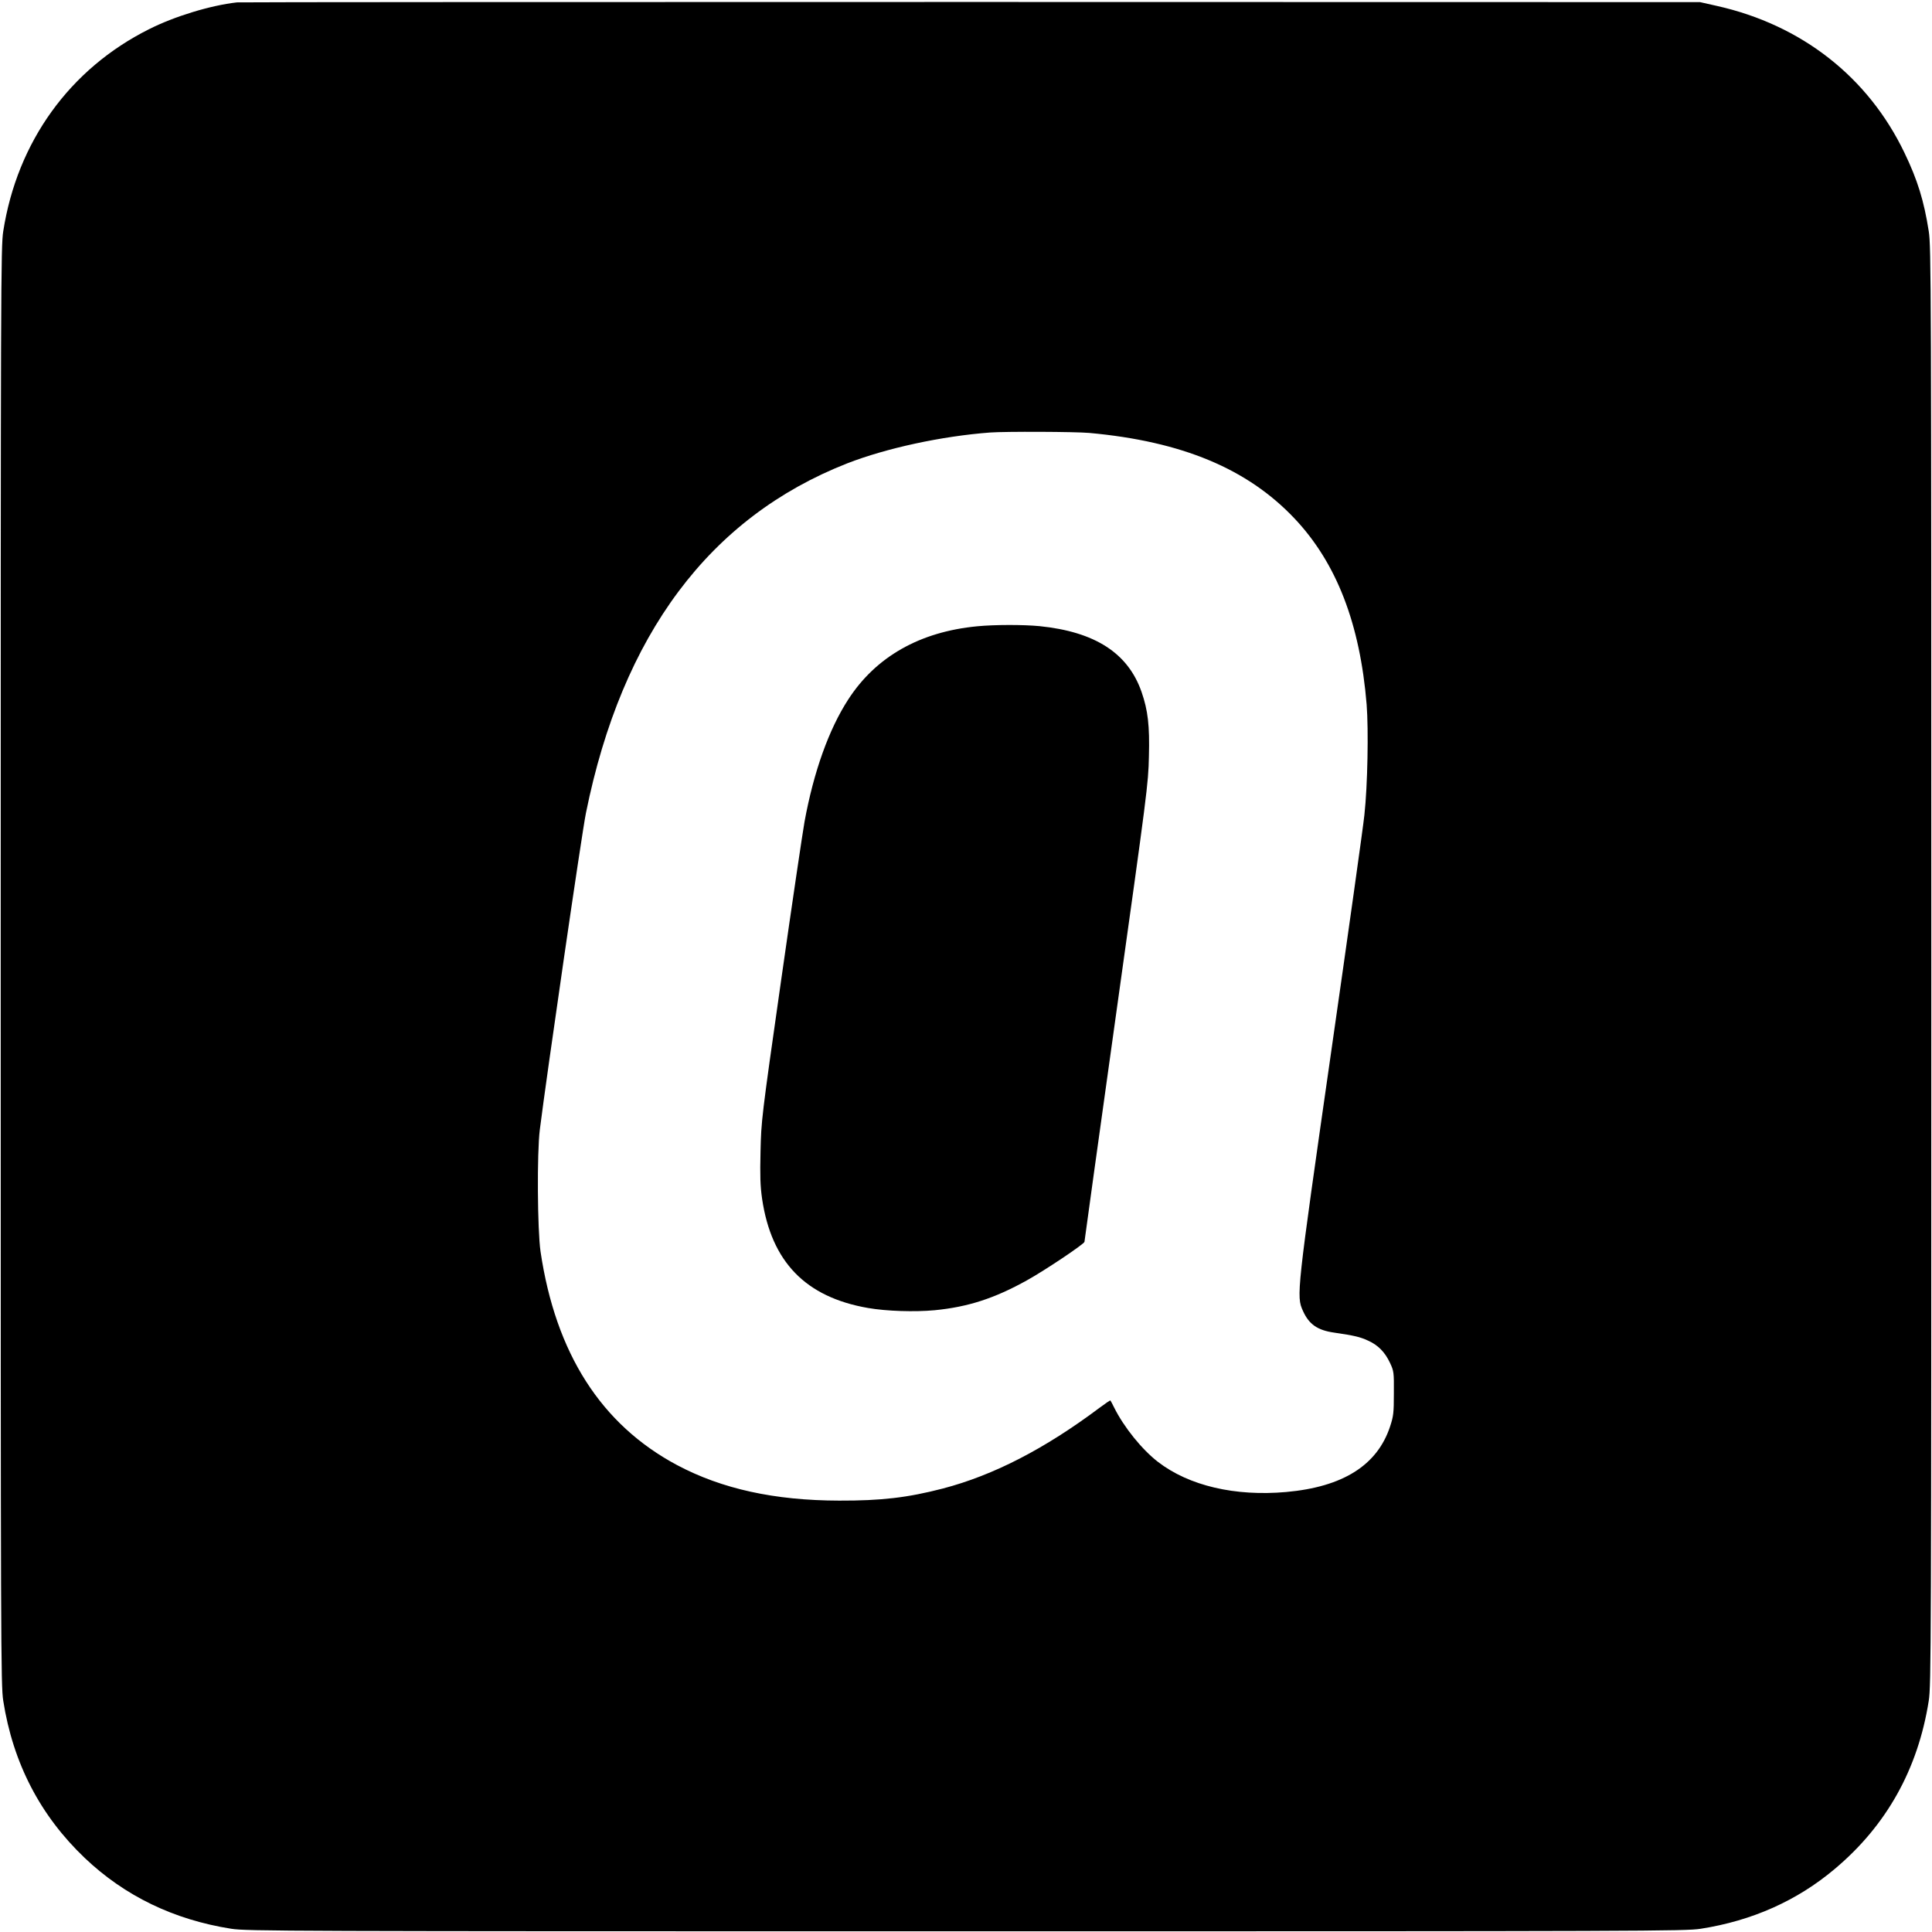 <?xml version="1.0" standalone="no"?>
<!DOCTYPE svg PUBLIC "-//W3C//DTD SVG 20010904//EN"
 "http://www.w3.org/TR/2001/REC-SVG-20010904/DTD/svg10.dtd">
<svg version="1.0" xmlns="http://www.w3.org/2000/svg"
 width="1370pt" height="1370pt" viewBox="0 0 1370 1370"
 preserveAspectRatio="xMidYMid meet">
<g transform="translate(0,1370) scale(0.1,-0.1)"
fill="#000000" stroke="none">
<path d="M1680 13683 c-187 -21 -443 -99 -623 -190 -562 -281 -935 -798 -1034
-1433 -17 -110 -18 -356 -18 -5210 0 -4854 1 -5100 18 -5210 69 -442 262 -814
578 -1115 284 -270 632 -438 1039 -502 110 -17 356 -18 5210 -18 4854 0 5100
1 5210 18 365 57 683 199 949 423 369 309 592 710 668 1194 17 110 18 356 18
5210 0 4865 -1 5100 -18 5210 -34 217 -80 365 -172 556 -258 538 -729 907
-1330 1042 l-120 27 -5170 1 c-2843 0 -5186 -1 -5205 -3z m6045 -3053 c656
-60 1120 -253 1454 -606 298 -315 465 -746 512 -1320 14 -180 7 -574 -16 -783
-8 -80 -115 -840 -237 -1690 -244 -1702 -246 -1722 -199 -1826 43 -96 103
-138 223 -155 143 -21 181 -30 238 -56 72 -32 121 -82 157 -159 27 -58 28 -66
27 -215 0 -141 -3 -163 -27 -236 -91 -275 -335 -428 -737 -464 -362 -32 -688
44 -908 213 -114 88 -242 246 -312 387 -12 25 -24 47 -26 49 -2 2 -36 -21 -76
-51 -391 -293 -753 -479 -1111 -573 -251 -65 -436 -87 -737 -86 -458 1 -831
83 -1149 252 -538 287 -861 792 -968 1514 -22 151 -26 699 -5 865 46 369 298
2105 327 2245 256 1266 877 2096 1852 2479 277 108 670 193 1013 219 109 8
605 6 705 -3z"/>
<path d="M6930 9259 c-408 -39 -719 -216 -915 -519 -137 -211 -245 -512 -310
-867 -13 -72 -88 -578 -166 -1125 -140 -980 -141 -996 -146 -1213 -4 -174 -2
-244 11 -335 66 -448 308 -698 751 -775 132 -23 331 -29 472 -16 237 23 425
84 655 212 130 72 408 259 408 273 0 7 102 739 226 1627 219 1563 227 1620
231 1814 6 220 -7 328 -52 458 -96 276 -330 427 -724 467 -117 11 -315 11
-441 -1z"/>
</g>
</svg>
